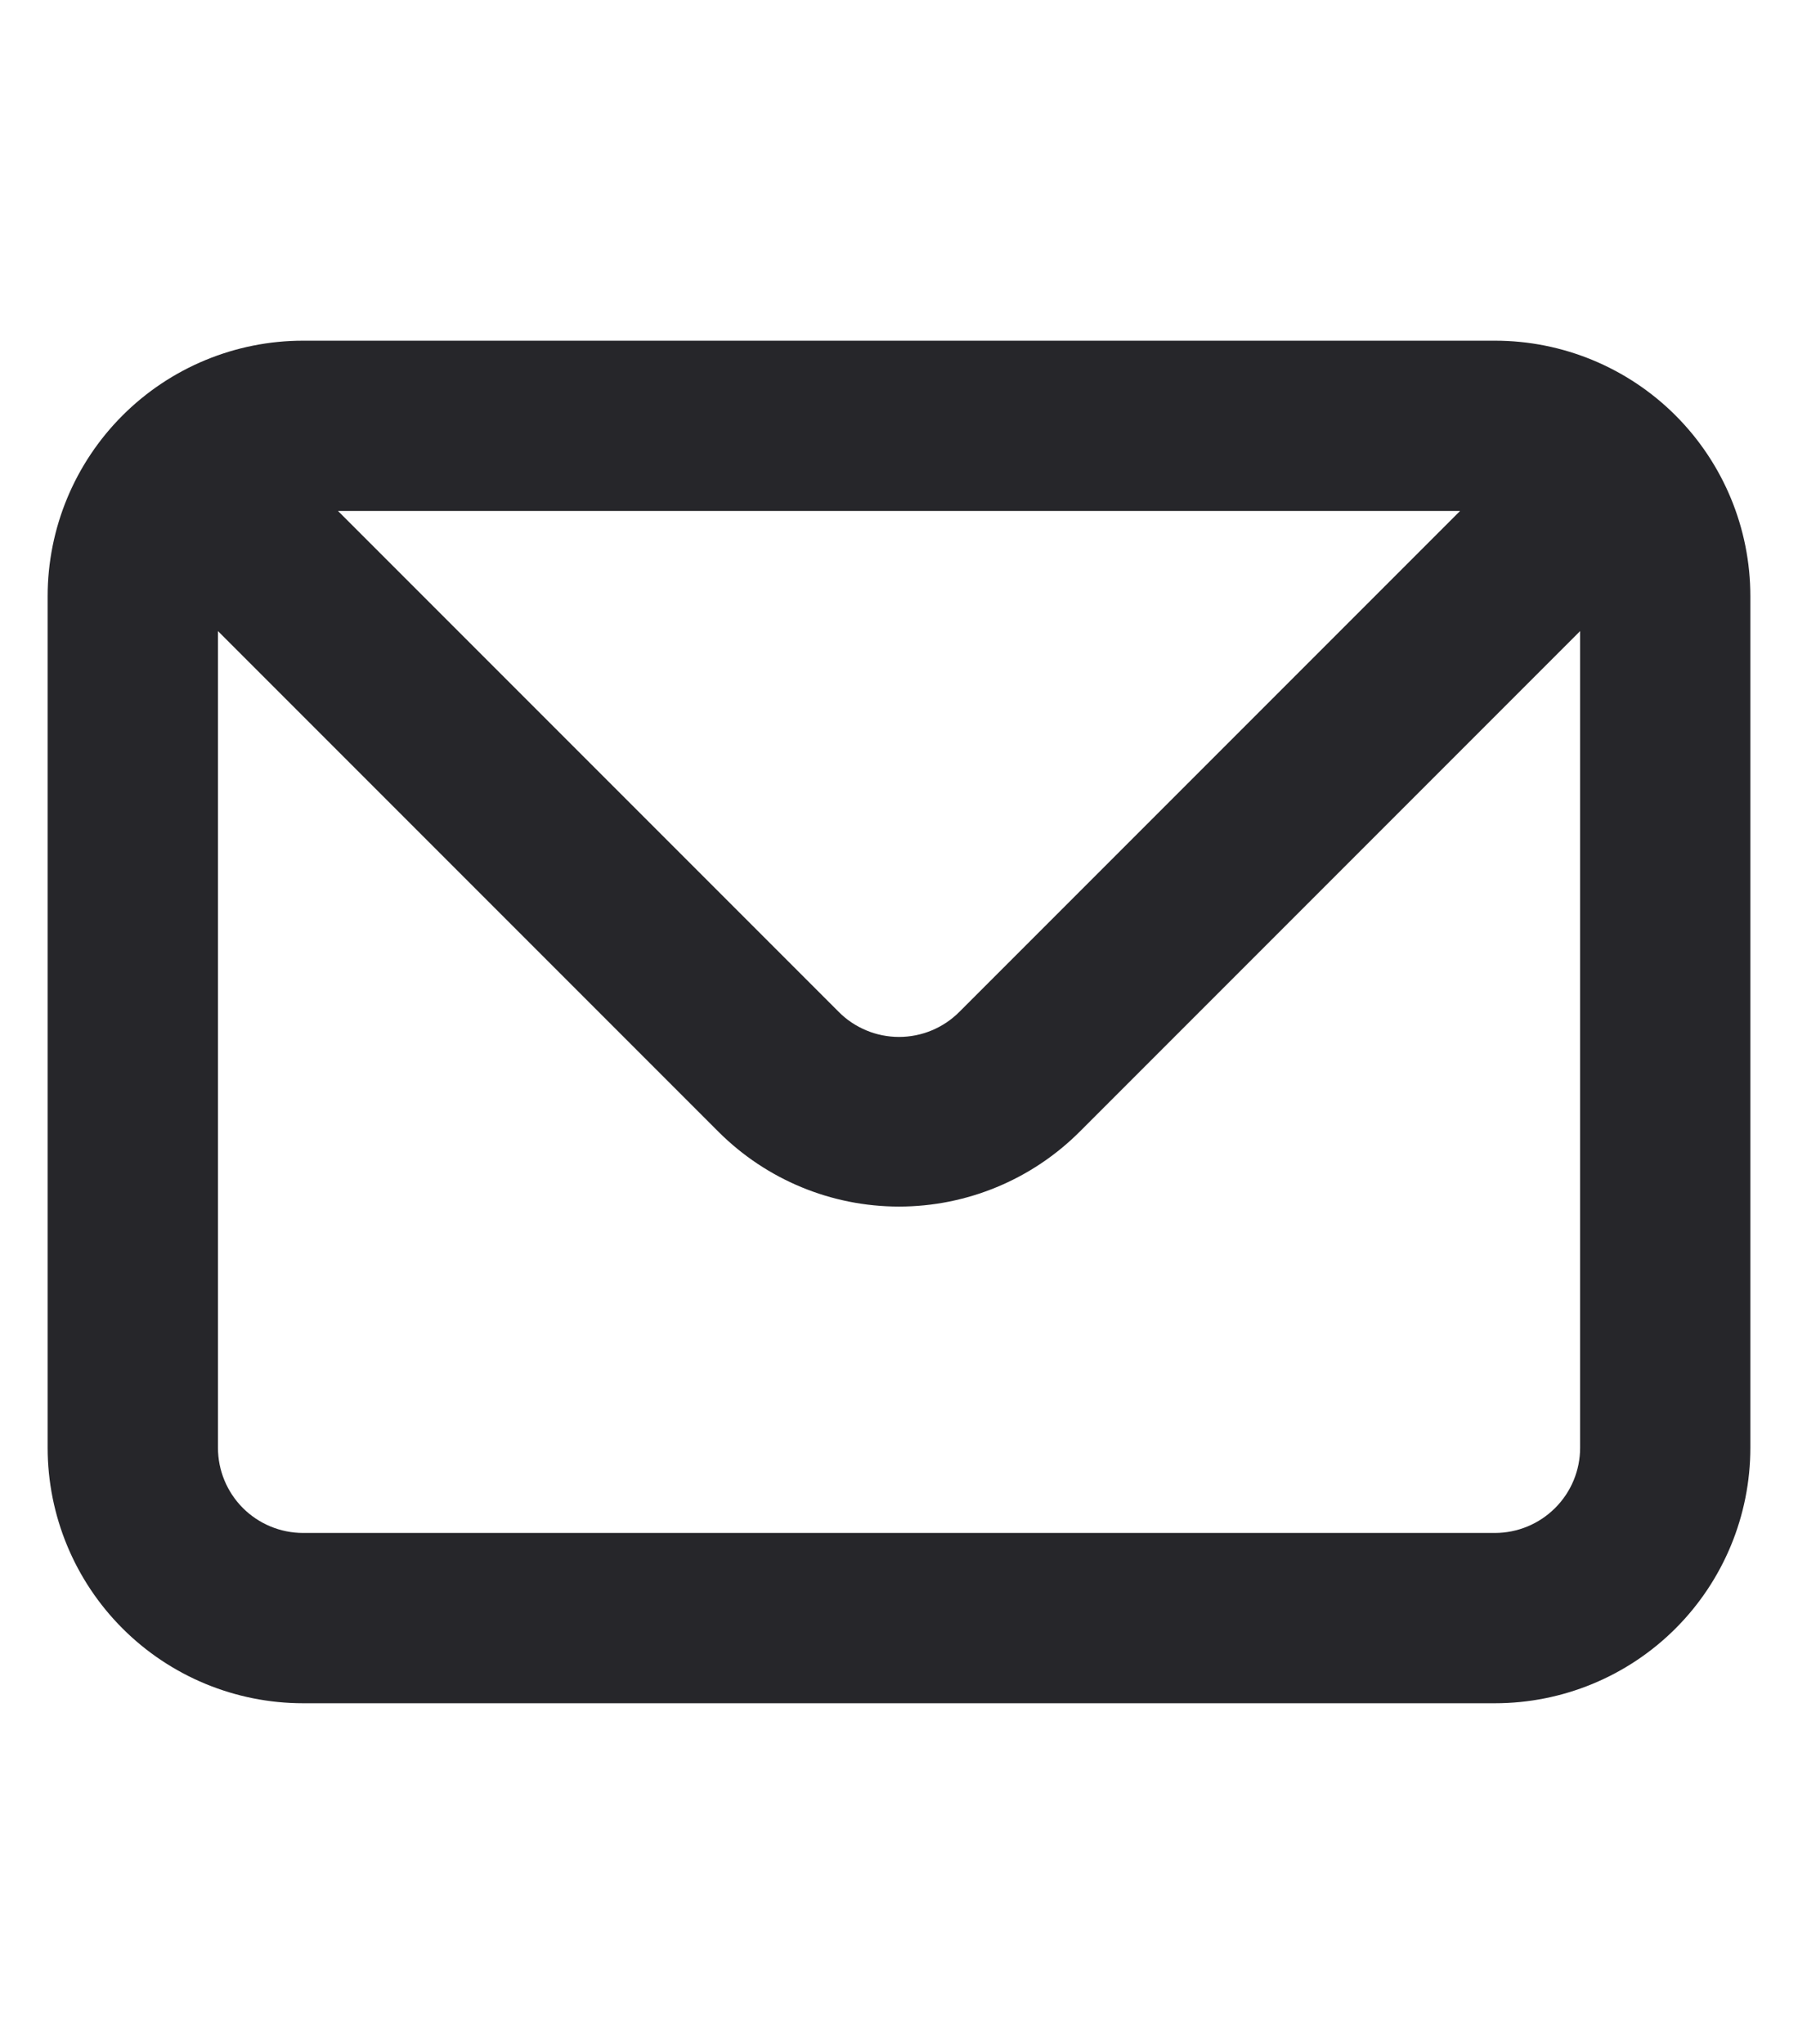 <svg width="22" height="25" viewBox="0 0 22 25" fill="none" xmlns="http://www.w3.org/2000/svg">
<path d="M18.292 4.167H3.708C2.88 4.167 2.085 4.496 1.499 5.082C0.913 5.668 0.583 6.463 0.583 7.292V17.708C0.583 18.537 0.913 19.332 1.499 19.918C2.085 20.504 2.88 20.833 3.708 20.833H18.292C19.121 20.833 19.916 20.504 20.502 19.918C21.088 19.332 21.417 18.537 21.417 17.708V7.292C21.417 6.463 21.088 5.668 20.502 5.082C19.916 4.496 19.121 4.167 18.292 4.167ZM17.865 6.25L11.74 12.375C11.643 12.473 11.528 12.55 11.401 12.603C11.274 12.656 11.138 12.683 11 12.683C10.863 12.683 10.726 12.656 10.6 12.603C10.473 12.55 10.357 12.473 10.261 12.375L4.136 6.25H17.865ZM19.334 17.708C19.334 17.985 19.224 18.25 19.028 18.445C18.833 18.64 18.568 18.75 18.292 18.75H3.708C3.432 18.75 3.167 18.64 2.972 18.445C2.777 18.25 2.667 17.985 2.667 17.708V7.719L8.792 13.844C9.378 14.429 10.172 14.758 11 14.758C11.828 14.758 12.623 14.429 13.209 13.844L19.334 7.719V17.708Z" fill="#26262A"/>
</svg>
